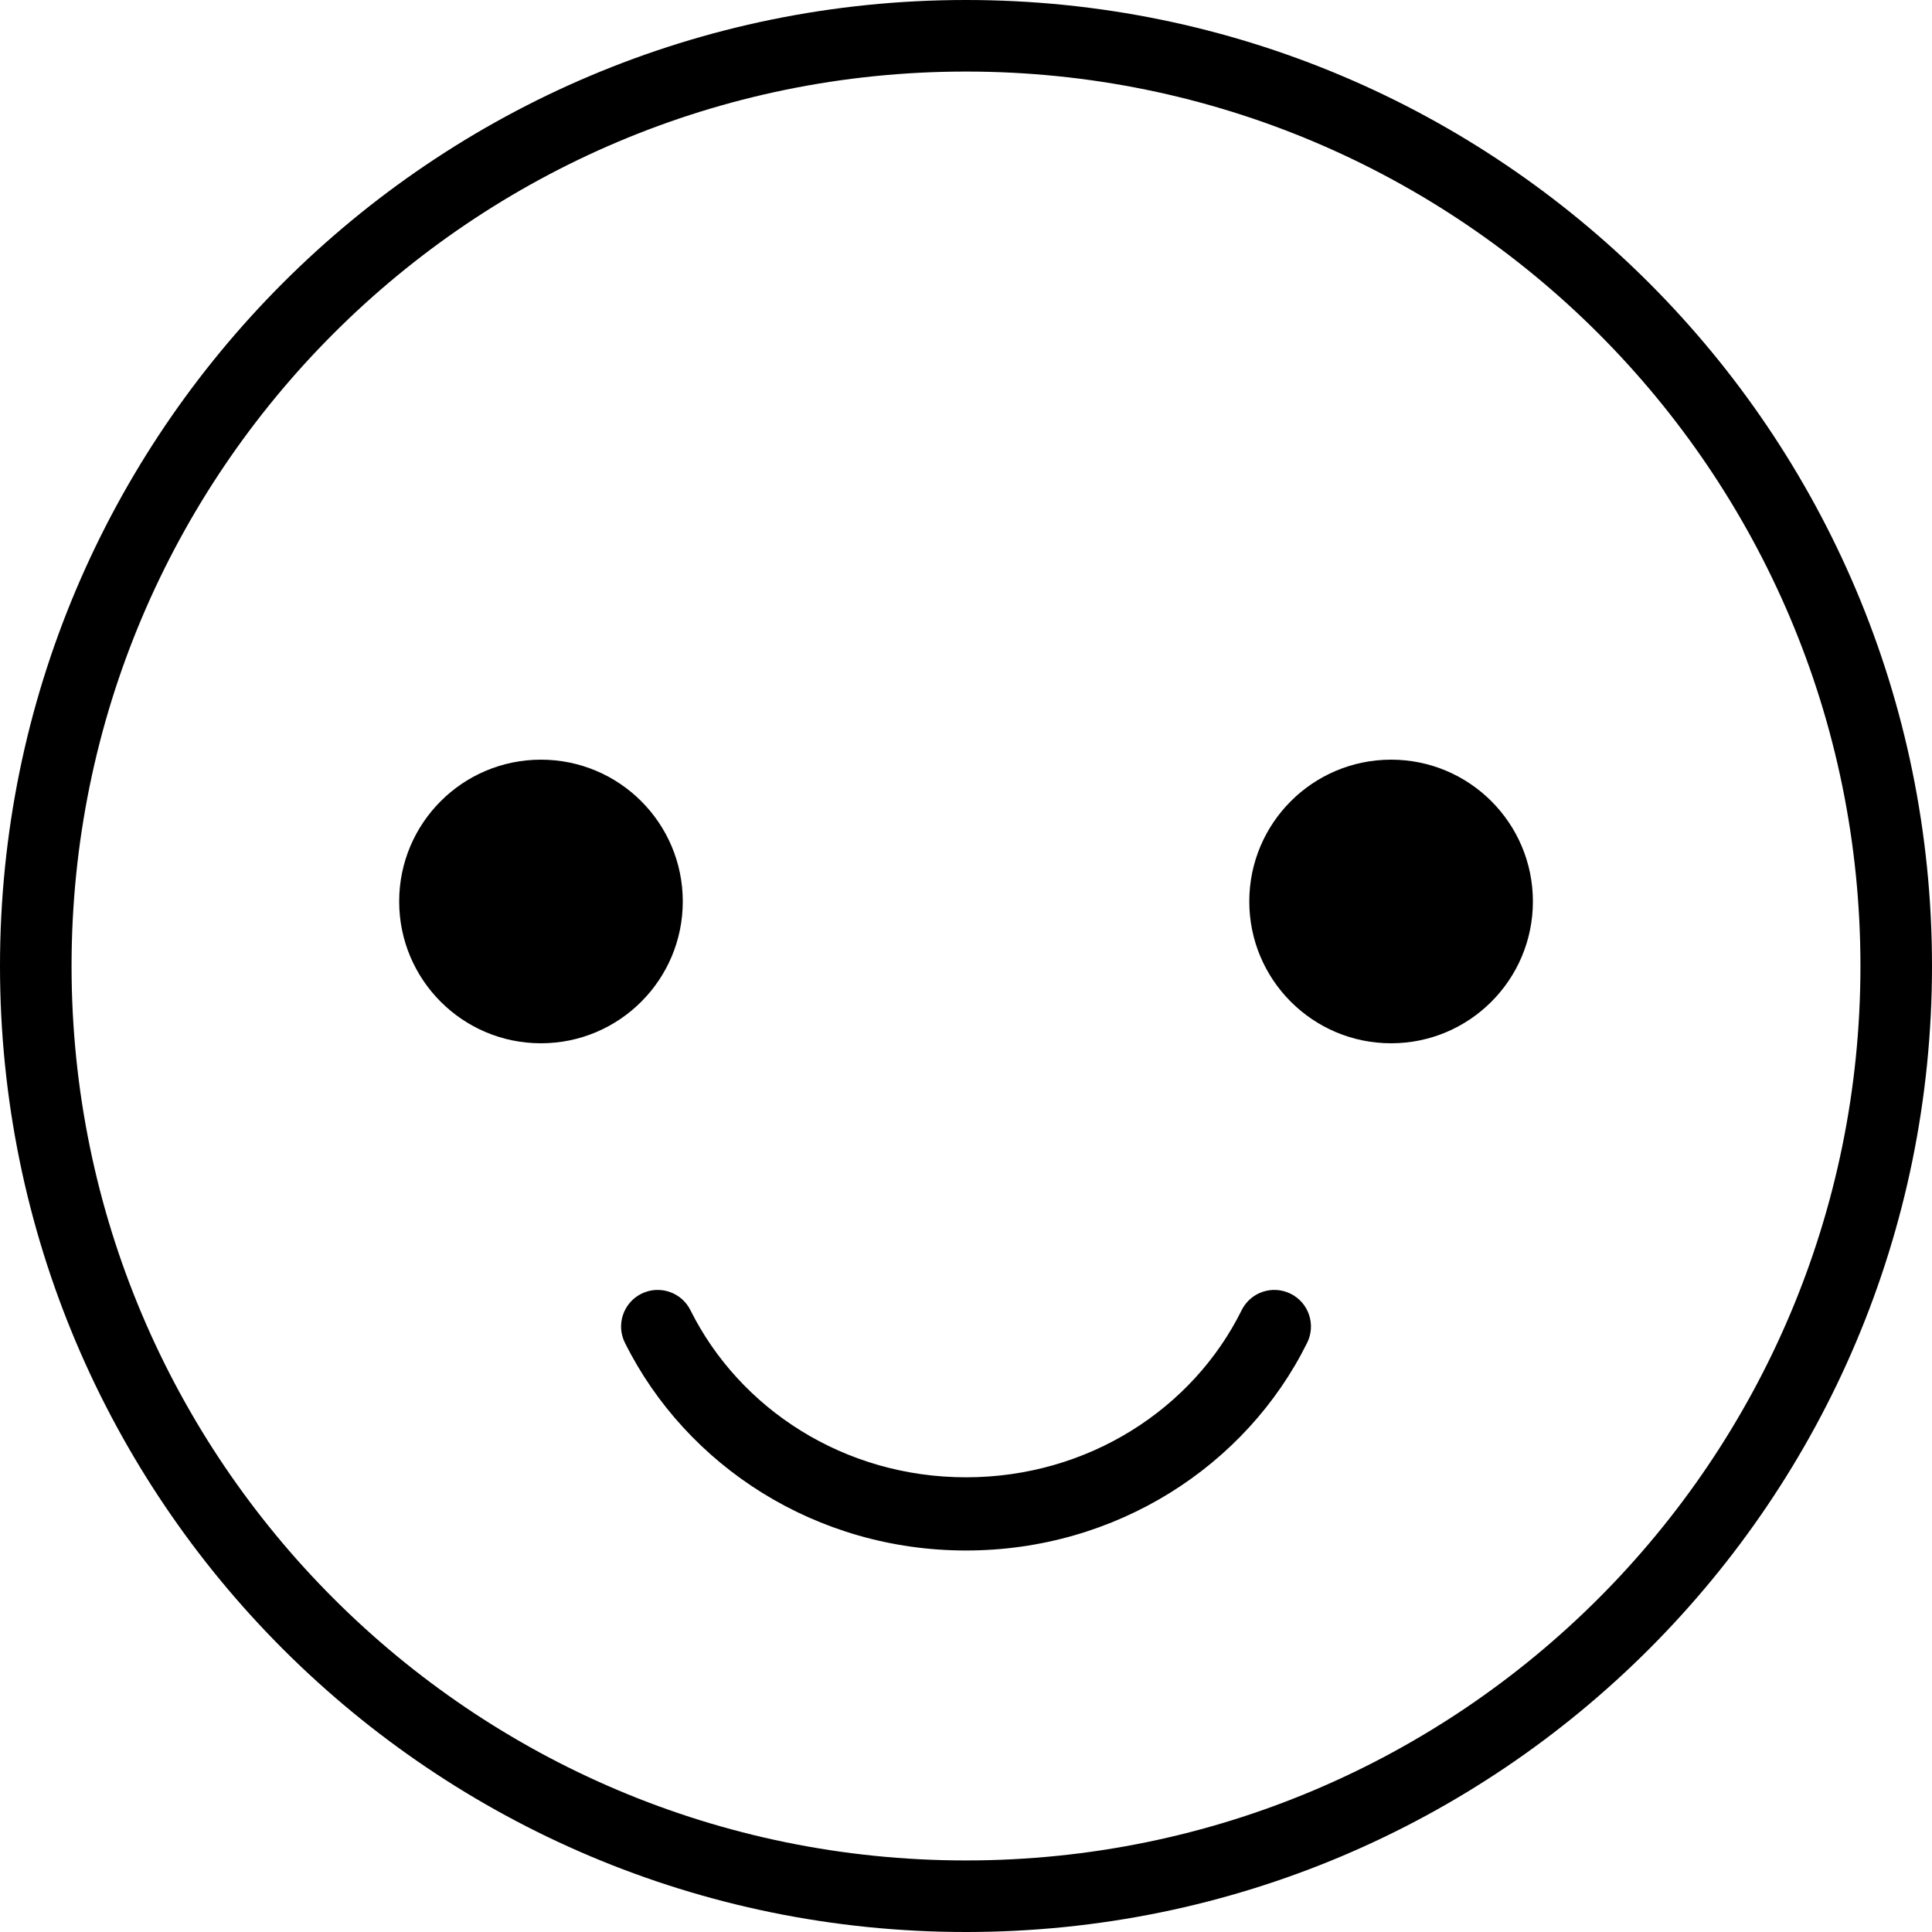 <svg width="54" height="54" viewBox="0 0 54 54" xmlns="http://www.w3.org/2000/svg">
<path fill-rule="evenodd" clip-rule="evenodd" d="M52 27C52 40.807 40.807 52 27 52C13.193 52 2 40.807 2 27C2 13.193 13.193 2 27 2C40.807 2 52 13.193 52 27ZM27 54C41.912 54 54 41.912 54 27C54 12.088 41.912 0 27 0C12.088 0 0 12.088 0 27C0 41.912 12.088 54 27 54ZM36.536 37.53C36.786 37.023 36.579 36.41 36.073 36.16C35.566 35.909 34.953 36.116 34.703 36.623C33.342 39.373 30.415 41.291 27.001 41.291C23.589 41.291 20.67 39.374 19.298 36.62C19.046 36.115 18.432 35.909 17.926 36.161C17.421 36.413 17.215 37.027 17.467 37.532C19.184 40.978 22.81 43.337 27.001 43.337C31.19 43.337 34.829 40.979 36.536 37.53ZM15.12 29.16C17.309 29.16 19.084 27.385 19.084 25.196C19.084 23.007 17.309 21.233 15.12 21.233C12.931 21.233 11.157 23.007 11.157 25.196C11.157 27.385 12.931 29.16 15.12 29.16ZM42.845 25.196C42.845 27.385 41.071 29.16 38.882 29.16C36.693 29.16 34.918 27.385 34.918 25.196C34.918 23.007 36.693 21.233 38.882 21.233C41.071 21.233 42.845 23.007 42.845 25.196Z"/>
</svg>
